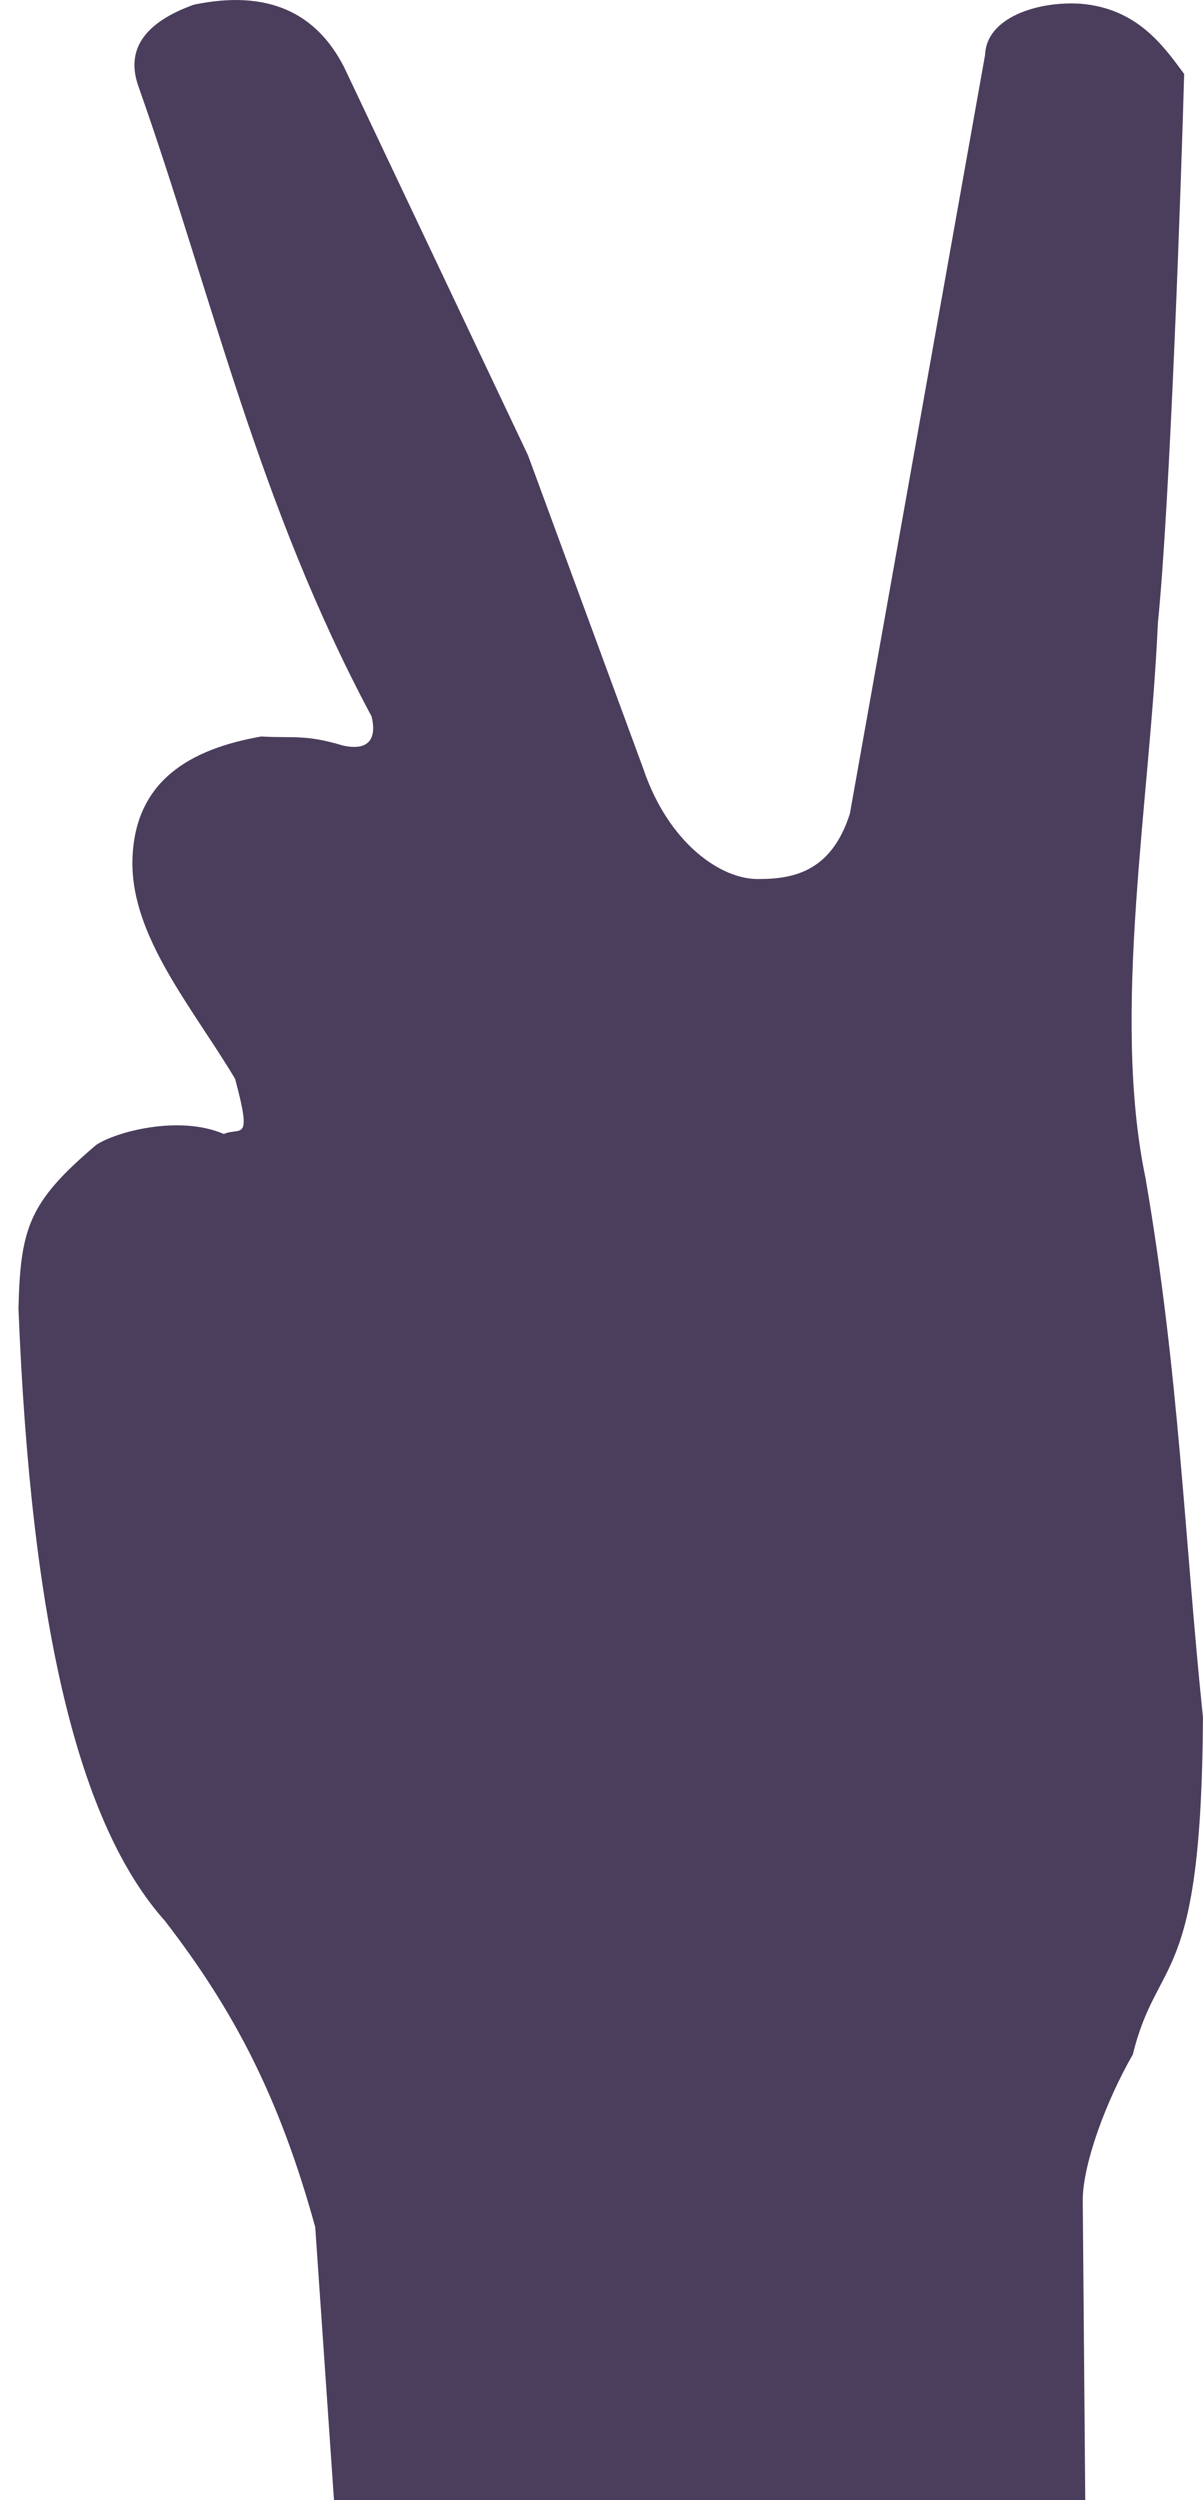 <svg width="65" height="135" viewBox="0 0 65 135" fill="none" xmlns="http://www.w3.org/2000/svg">
<path d="M58.638 135H18.046L17.032 120.257C15.099 113.247 12.649 108.567 8.913 103.725C4.269 98.517 1.684 87.915 0.998 70.662C1.101 66.29 1.571 64.899 5.192 61.827C6.207 61.132 9.657 60.182 12.093 61.231C13.012 60.838 13.645 61.763 12.701 58.25C10.378 54.377 7.118 50.605 7.154 46.542C7.209 42.148 10.309 40.434 14.122 39.767C15.814 39.87 16.49 39.64 18.52 40.255C20.048 40.596 20.34 39.748 20.076 38.683C13.938 27.215 11.486 16.013 7.492 4.699C6.77 2.711 7.763 1.23 10.469 0.254C14.492 -0.585 17.088 0.698 18.587 3.615L28.532 24.591L34.756 41.502C36.132 45.577 38.996 47.5 40.98 47.464C42.945 47.468 44.933 47.019 45.919 43.941L53.225 2.964C53.292 0.955 56.043 0.057 58.367 0.2C61.445 0.446 62.854 2.47 63.982 3.994C63.834 9.465 63.223 27.125 62.562 33.643C62.141 43.265 60.05 54.715 61.885 63.562C63.715 74.162 63.992 83.018 64.997 92.723C64.922 107.458 62.554 105.465 61.209 110.935C59.761 113.448 58.533 116.794 58.502 118.74L58.638 135Z" fill="#4B3D5C"/>
</svg>
